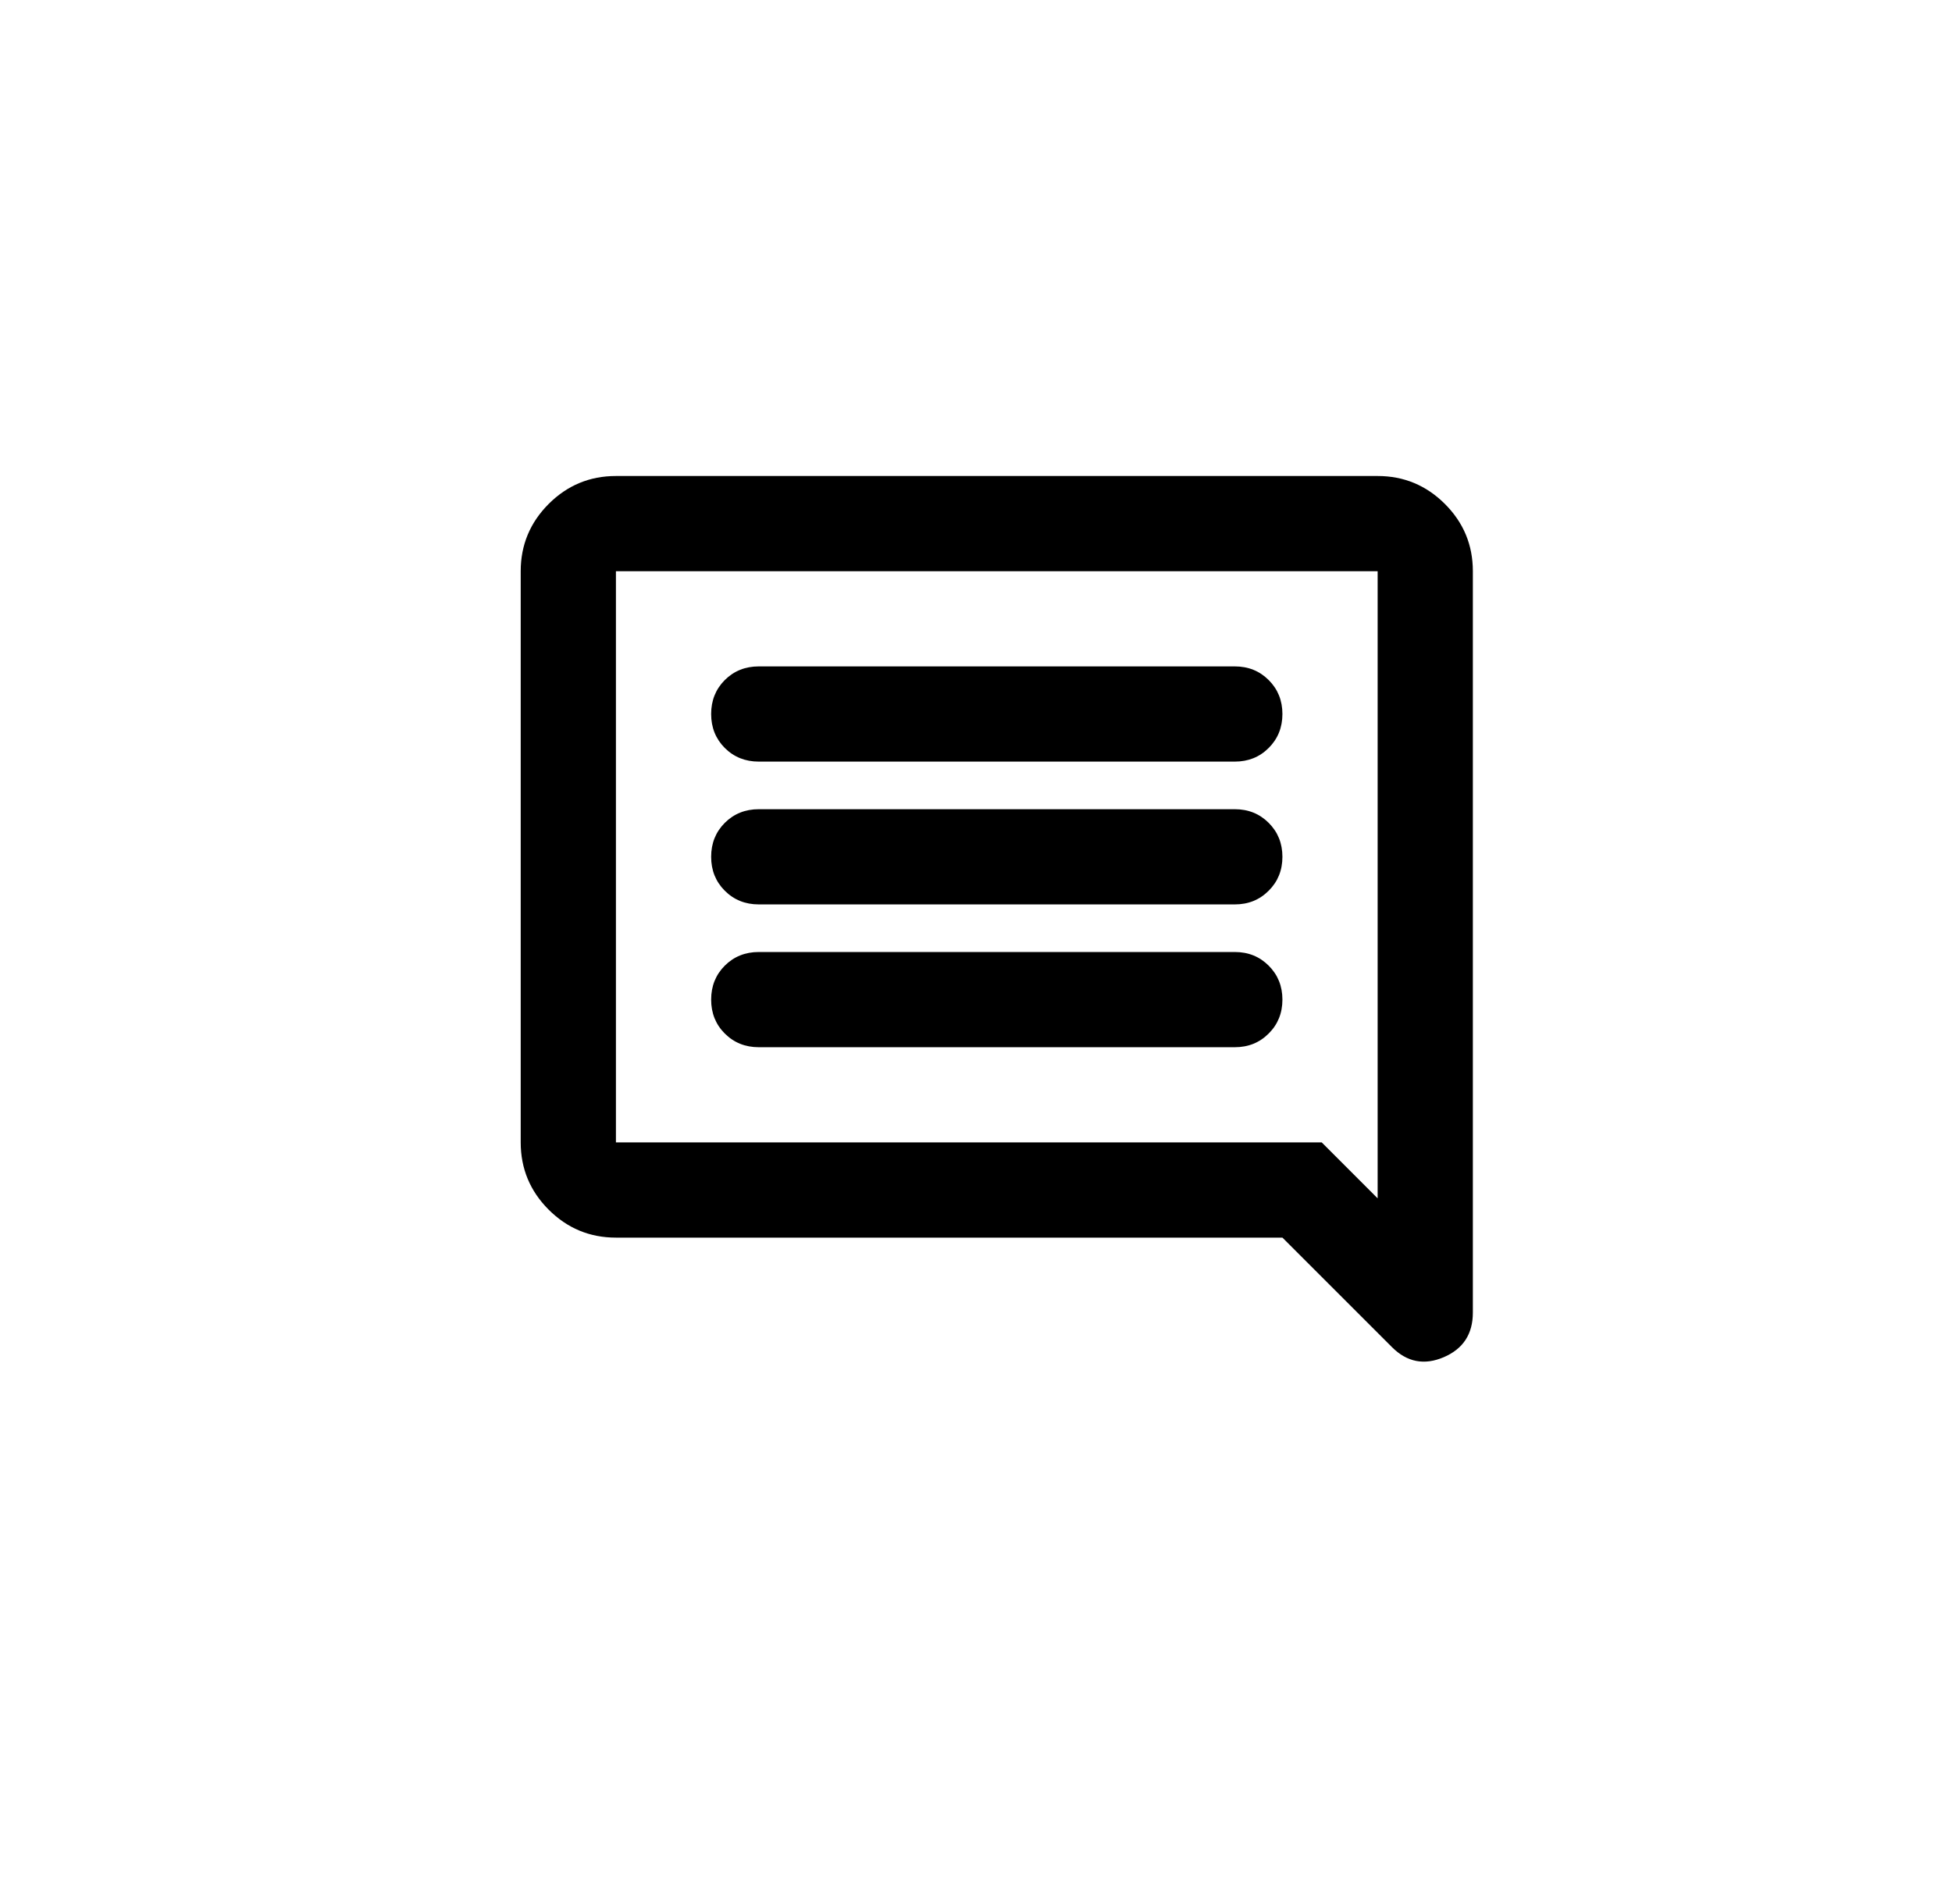 <svg width="41" height="40" viewBox="0 0 41 40" fill="none" xmlns="http://www.w3.org/2000/svg">
<mask id="mask0_3922_2019" style="mask-type:alpha" maskUnits="userSpaceOnUse" x="8" y="8" width="25" height="24">
<rect x="8.937" y="8" width="24" height="24" fill="#D9D9D9"/>
</mask>
<g mask="url(#mask0_3922_2019)">
<path d="M15.937 22H25.936C26.22 22 26.457 21.904 26.648 21.712C26.84 21.521 26.936 21.283 26.936 21C26.936 20.717 26.84 20.479 26.648 20.287C26.457 20.096 26.22 20 25.936 20H15.937C15.653 20 15.415 20.096 15.223 20.287C15.032 20.479 14.937 20.717 14.937 21C14.937 21.283 15.032 21.521 15.223 21.712C15.415 21.904 15.653 22 15.937 22ZM15.937 19H25.936C26.22 19 26.457 18.904 26.648 18.712C26.84 18.521 26.936 18.283 26.936 18C26.936 17.717 26.84 17.479 26.648 17.287C26.457 17.096 26.22 17 25.936 17H15.937C15.653 17 15.415 17.096 15.223 17.287C15.032 17.479 14.937 17.717 14.937 18C14.937 18.283 15.032 18.521 15.223 18.712C15.415 18.904 15.653 19 15.937 19ZM15.937 16H25.936C26.22 16 26.457 15.904 26.648 15.713C26.84 15.521 26.936 15.283 26.936 15C26.936 14.717 26.84 14.479 26.648 14.287C26.457 14.096 26.22 14 25.936 14H15.937C15.653 14 15.415 14.096 15.223 14.287C15.032 14.479 14.937 14.717 14.937 15C14.937 15.283 15.032 15.521 15.223 15.713C15.415 15.904 15.653 16 15.937 16ZM29.236 28.3L26.936 26H12.937C12.386 26 11.916 25.804 11.524 25.413C11.133 25.021 10.937 24.55 10.937 24V12C10.937 11.45 11.133 10.979 11.524 10.587C11.916 10.196 12.386 10 12.937 10H28.936C29.486 10 29.957 10.196 30.349 10.587C30.741 10.979 30.936 11.45 30.936 12V27.575C30.936 28.025 30.733 28.337 30.325 28.512C29.916 28.687 29.553 28.617 29.236 28.3ZM12.937 12V24H27.762L28.936 25.175V12H12.937Z" fill="black"/>
</g>
</svg>
